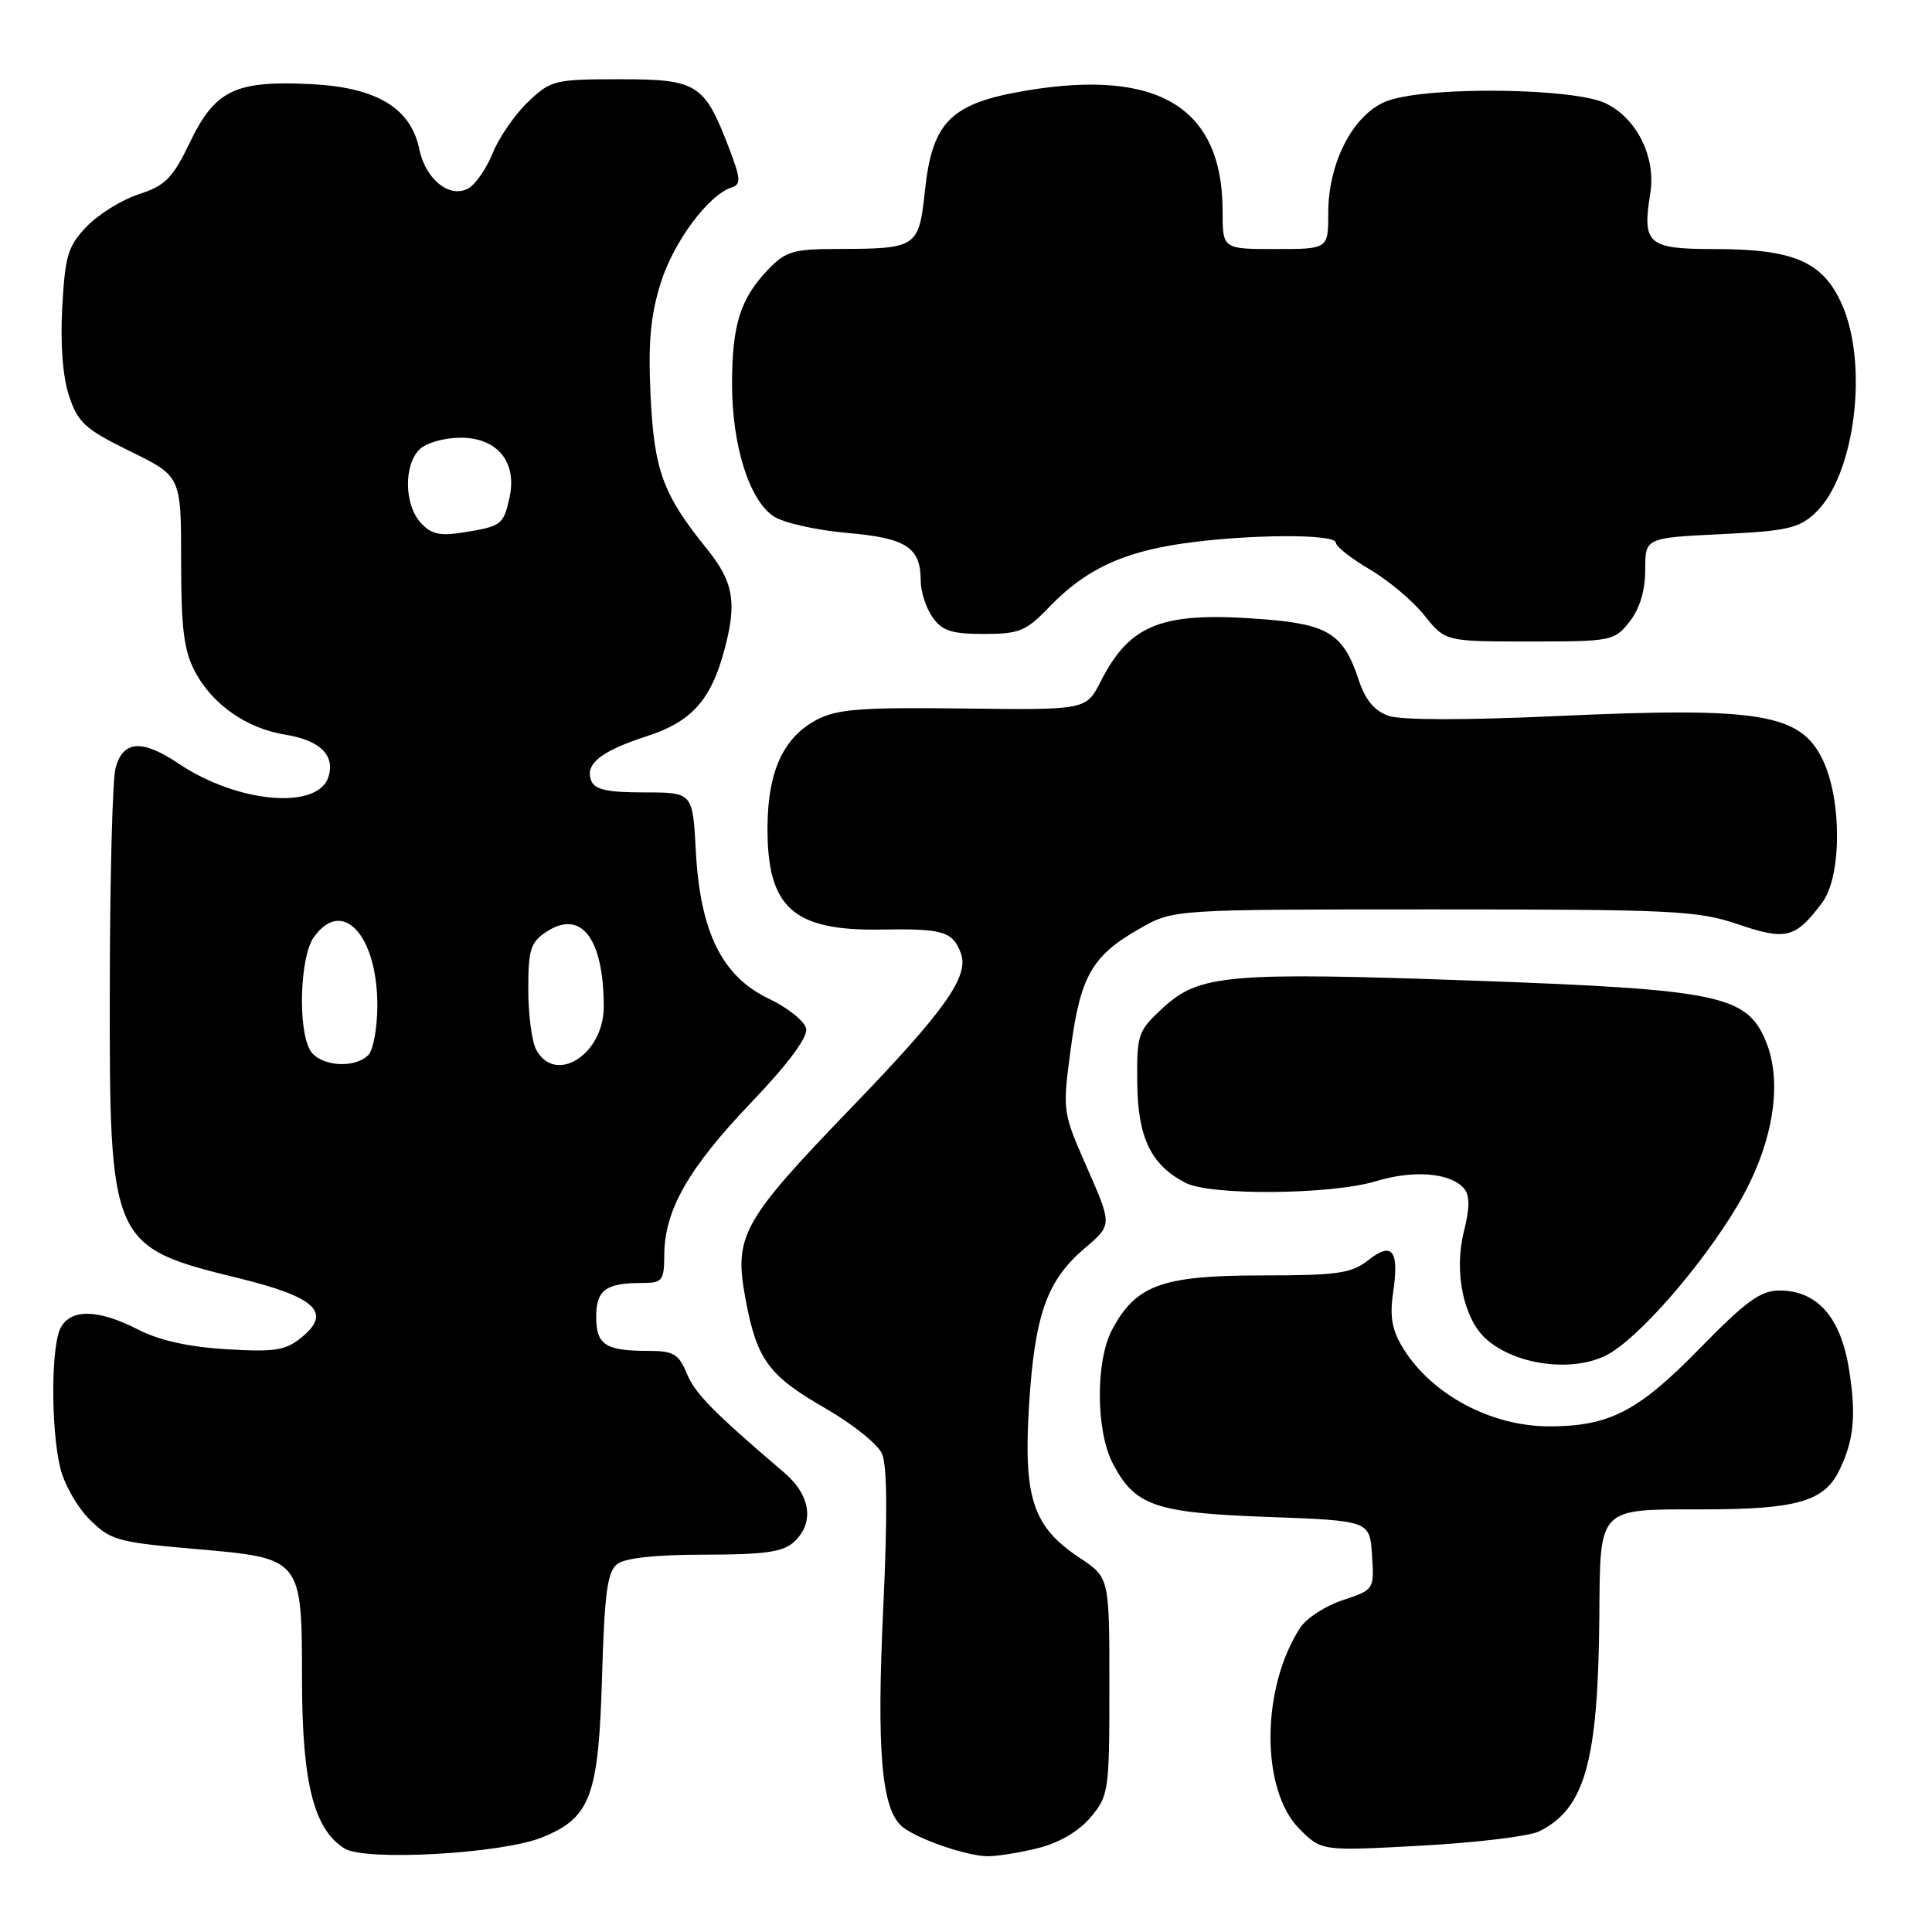 <?xml version="1.0" encoding="UTF-8" standalone="no"?>
<!DOCTYPE svg PUBLIC "-//W3C//DTD SVG 1.1//EN" "http://www.w3.org/Graphics/SVG/1.1/DTD/svg11.dtd" >
<svg xmlns="http://www.w3.org/2000/svg" xmlns:xlink="http://www.w3.org/1999/xlink" version="1.1" viewBox="0 0 256 256">
 <g >
 <path fill="currentColor"
d=" M 71.79 243.48 C 78.27 240.87 79.32 238.06 79.78 222.00 C 80.10 211.12 80.48 208.26 81.78 207.25 C 82.82 206.44 86.90 206.00 93.36 206.00 C 101.25 206.00 103.73 205.65 105.17 204.35 C 107.95 201.83 107.45 198.15 103.91 195.13 C 94.43 187.03 92.11 184.67 90.99 181.97 C 89.93 179.41 89.23 179.00 85.96 179.00 C 80.22 179.00 79.00 178.21 79.00 174.50 C 79.00 170.93 80.26 170.00 85.08 170.00 C 87.78 170.00 88.00 169.72 88.02 166.25 C 88.06 160.35 91.23 154.79 99.50 146.13 C 104.42 140.98 107.04 137.46 106.82 136.31 C 106.63 135.33 104.41 133.54 101.89 132.34 C 95.68 129.39 92.77 123.51 92.20 112.75 C 91.79 105.00 91.79 105.00 85.36 105.00 C 80.43 105.00 78.80 104.63 78.33 103.42 C 77.49 101.22 79.63 99.52 85.74 97.54 C 91.53 95.67 94.12 92.85 95.88 86.50 C 97.71 79.90 97.26 77.16 93.62 72.67 C 87.84 65.53 86.66 62.29 86.20 52.32 C 85.87 45.36 86.20 41.78 87.56 37.46 C 89.27 32.02 93.87 25.83 96.96 24.83 C 98.20 24.43 98.15 23.69 96.63 19.70 C 93.34 11.08 92.42 10.50 82.15 10.50 C 73.50 10.50 73.00 10.62 69.97 13.50 C 68.24 15.15 66.13 18.20 65.29 20.28 C 64.45 22.36 62.98 24.47 62.03 24.98 C 59.55 26.31 56.38 23.75 55.56 19.77 C 54.44 14.32 49.92 11.59 41.28 11.15 C 31.19 10.64 28.50 11.93 25.17 18.85 C 22.88 23.61 21.92 24.59 18.41 25.73 C 16.16 26.46 13.05 28.39 11.49 30.01 C 9.00 32.61 8.62 33.86 8.25 40.73 C 7.98 45.65 8.32 49.97 9.16 52.50 C 10.34 56.02 11.32 56.90 17.25 59.80 C 24.00 63.11 24.00 63.11 24.00 74.32 C 24.00 83.31 24.37 86.22 25.85 89.02 C 28.17 93.37 32.71 96.54 37.82 97.35 C 42.40 98.09 44.43 100.08 43.52 102.95 C 42.11 107.36 31.46 106.42 23.68 101.19 C 18.79 97.91 16.28 98.10 15.30 101.82 C 14.91 103.30 14.57 116.20 14.55 130.50 C 14.49 164.87 14.63 165.20 31.68 169.38 C 41.82 171.87 43.99 173.90 40.00 177.18 C 37.84 178.95 36.48 179.17 30.00 178.78 C 24.99 178.48 21.10 177.61 18.29 176.17 C 13.05 173.47 9.40 173.39 8.04 175.93 C 6.77 178.30 6.72 189.09 7.96 194.41 C 8.45 196.56 10.20 199.67 11.85 201.31 C 14.63 204.09 15.56 204.35 25.66 205.23 C 40.14 206.49 39.99 206.31 40.02 222.86 C 40.05 236.31 41.61 242.42 45.66 244.94 C 48.39 246.64 66.47 245.63 71.79 243.48 Z  M 137.57 244.88 C 140.36 244.18 142.96 242.65 144.51 240.80 C 146.91 237.95 147.00 237.33 147.00 223.44 C 147.00 209.03 147.00 209.03 143.07 206.43 C 136.87 202.32 135.60 198.54 136.35 186.29 C 137.09 174.24 138.71 169.66 143.72 165.41 C 147.37 162.31 147.37 162.31 144.07 154.80 C 140.77 147.29 140.77 147.29 141.89 138.89 C 143.17 129.29 144.72 126.61 151.09 123.00 C 155.50 120.50 155.50 120.50 190.00 120.50 C 221.70 120.50 224.97 120.66 230.29 122.47 C 236.68 124.65 237.92 124.33 241.45 119.60 C 244.03 116.15 244.08 106.08 241.55 100.74 C 238.60 94.53 233.27 93.65 206.09 94.89 C 194.10 95.44 185.65 95.43 183.99 94.85 C 182.09 94.18 180.90 92.74 179.99 89.97 C 178.04 84.07 176.00 82.75 167.74 82.08 C 154.06 80.97 149.79 82.57 145.85 90.29 C 143.92 94.08 143.92 94.08 127.71 93.88 C 114.20 93.71 110.96 93.95 108.27 95.35 C 103.85 97.65 101.76 102.13 101.70 109.45 C 101.61 120.26 105.03 123.37 116.80 123.17 C 124.95 123.03 126.24 123.41 127.32 126.31 C 128.44 129.37 125.24 133.89 112.82 146.76 C 98.28 161.85 97.23 163.74 98.78 172.10 C 100.29 180.19 101.80 182.26 109.42 186.64 C 112.95 188.67 116.29 191.35 116.86 192.60 C 117.56 194.12 117.61 200.88 117.03 213.18 C 116.14 232.06 116.81 239.77 119.56 242.05 C 121.49 243.65 127.97 245.90 130.81 245.96 C 132.08 245.98 135.12 245.49 137.57 244.88 Z  M 203.91 242.68 C 210.01 239.70 211.76 233.46 211.92 214.18 C 212.03 199.60 211.65 200.00 225.58 200.00 C 238.06 200.00 241.70 198.96 243.71 194.84 C 245.67 190.81 245.98 187.54 245.00 181.42 C 243.90 174.53 240.78 171.00 235.80 171.00 C 233.27 171.00 231.35 172.40 225.11 178.79 C 217.05 187.03 213.23 189.00 205.28 189.00 C 197.57 189.00 189.68 184.78 185.91 178.63 C 184.45 176.26 184.13 174.48 184.59 171.32 C 185.42 165.68 184.50 164.46 181.30 166.98 C 179.06 168.74 177.25 169.00 167.12 169.00 C 153.96 169.01 150.50 170.27 147.35 176.21 C 145.16 180.35 145.20 189.54 147.42 193.85 C 150.37 199.54 152.97 200.45 167.95 201.00 C 181.50 201.50 181.50 201.50 181.80 206.07 C 182.09 210.63 182.08 210.65 177.94 212.02 C 175.66 212.77 173.13 214.40 172.31 215.65 C 167.08 223.62 167.02 237.17 172.18 242.34 C 175.12 245.28 175.12 245.28 188.31 244.56 C 195.56 244.17 202.58 243.32 203.91 242.68 Z  M 212.90 179.55 C 217.03 177.42 225.42 167.82 230.21 159.77 C 234.89 151.88 236.32 143.61 233.98 137.96 C 231.46 131.88 227.77 131.11 195.50 129.95 C 162.81 128.78 158.94 129.11 154.15 133.50 C 150.77 136.60 150.63 137.01 150.69 143.46 C 150.76 150.75 152.51 154.38 157.10 156.74 C 160.42 158.45 176.40 158.31 182.30 156.52 C 187.37 154.98 192.26 155.40 194.02 157.52 C 194.77 158.43 194.75 160.10 193.96 163.25 C 192.64 168.50 193.92 174.72 196.89 177.40 C 200.74 180.88 208.35 181.90 212.90 179.55 Z  M 215.93 82.37 C 217.28 80.64 218.00 78.27 218.00 75.50 C 218.00 71.27 218.00 71.27 228.02 70.78 C 236.79 70.36 238.36 70.01 240.54 67.96 C 245.80 63.02 247.65 48.23 244.01 40.21 C 241.48 34.64 237.64 33.00 227.15 33.00 C 218.34 33.00 217.58 32.34 218.67 25.63 C 219.45 20.81 216.88 15.65 212.72 13.67 C 208.47 11.66 189.55 11.42 184.00 13.31 C 179.49 14.85 176.00 21.34 176.00 28.21 C 176.00 33.00 176.00 33.00 169.00 33.00 C 162.00 33.00 162.00 33.00 162.00 27.97 C 162.00 14.25 153.49 9.05 135.88 12.02 C 126.00 13.69 123.54 16.12 122.57 25.18 C 121.75 32.83 121.55 32.96 110.94 32.99 C 105.09 33.00 104.09 33.30 101.75 35.75 C 98.09 39.58 97.00 43.07 97.00 50.89 C 97.00 59.04 99.29 66.30 102.52 68.42 C 103.82 69.28 108.18 70.26 112.20 70.61 C 120.10 71.29 122.00 72.52 122.00 76.97 C 122.00 78.39 122.70 80.56 123.56 81.78 C 124.83 83.59 126.07 84.00 130.36 84.00 C 135.07 84.00 135.96 83.64 139.05 80.41 C 143.76 75.52 148.66 73.18 156.71 72.02 C 165.28 70.78 177.00 70.71 177.00 71.90 C 177.00 72.40 179.02 73.99 181.48 75.44 C 183.95 76.88 187.21 79.62 188.73 81.53 C 191.50 85.00 191.50 85.00 202.68 85.00 C 213.56 85.00 213.91 84.93 215.93 82.37 Z  M 41.04 139.07 C 39.44 136.09 39.77 126.77 41.56 124.22 C 45.32 118.85 50.00 123.85 50.00 133.25 C 50.00 136.19 49.46 139.14 48.80 139.80 C 46.90 141.70 42.21 141.26 41.04 139.07 Z  M 71.04 139.07 C 70.47 138.00 70.00 134.41 70.00 131.09 C 70.00 125.79 70.30 124.85 72.43 123.45 C 77.02 120.45 80.00 124.37 80.00 133.40 C 80.00 139.73 73.57 143.80 71.04 139.07 Z  M 55.74 69.26 C 53.57 66.87 53.48 61.66 55.57 59.57 C 56.46 58.68 58.83 58.00 61.05 58.00 C 65.92 58.00 68.55 61.23 67.51 65.95 C 66.72 69.54 66.46 69.74 61.39 70.55 C 58.28 71.05 57.12 70.79 55.74 69.26 Z "/>
</g>
</svg>